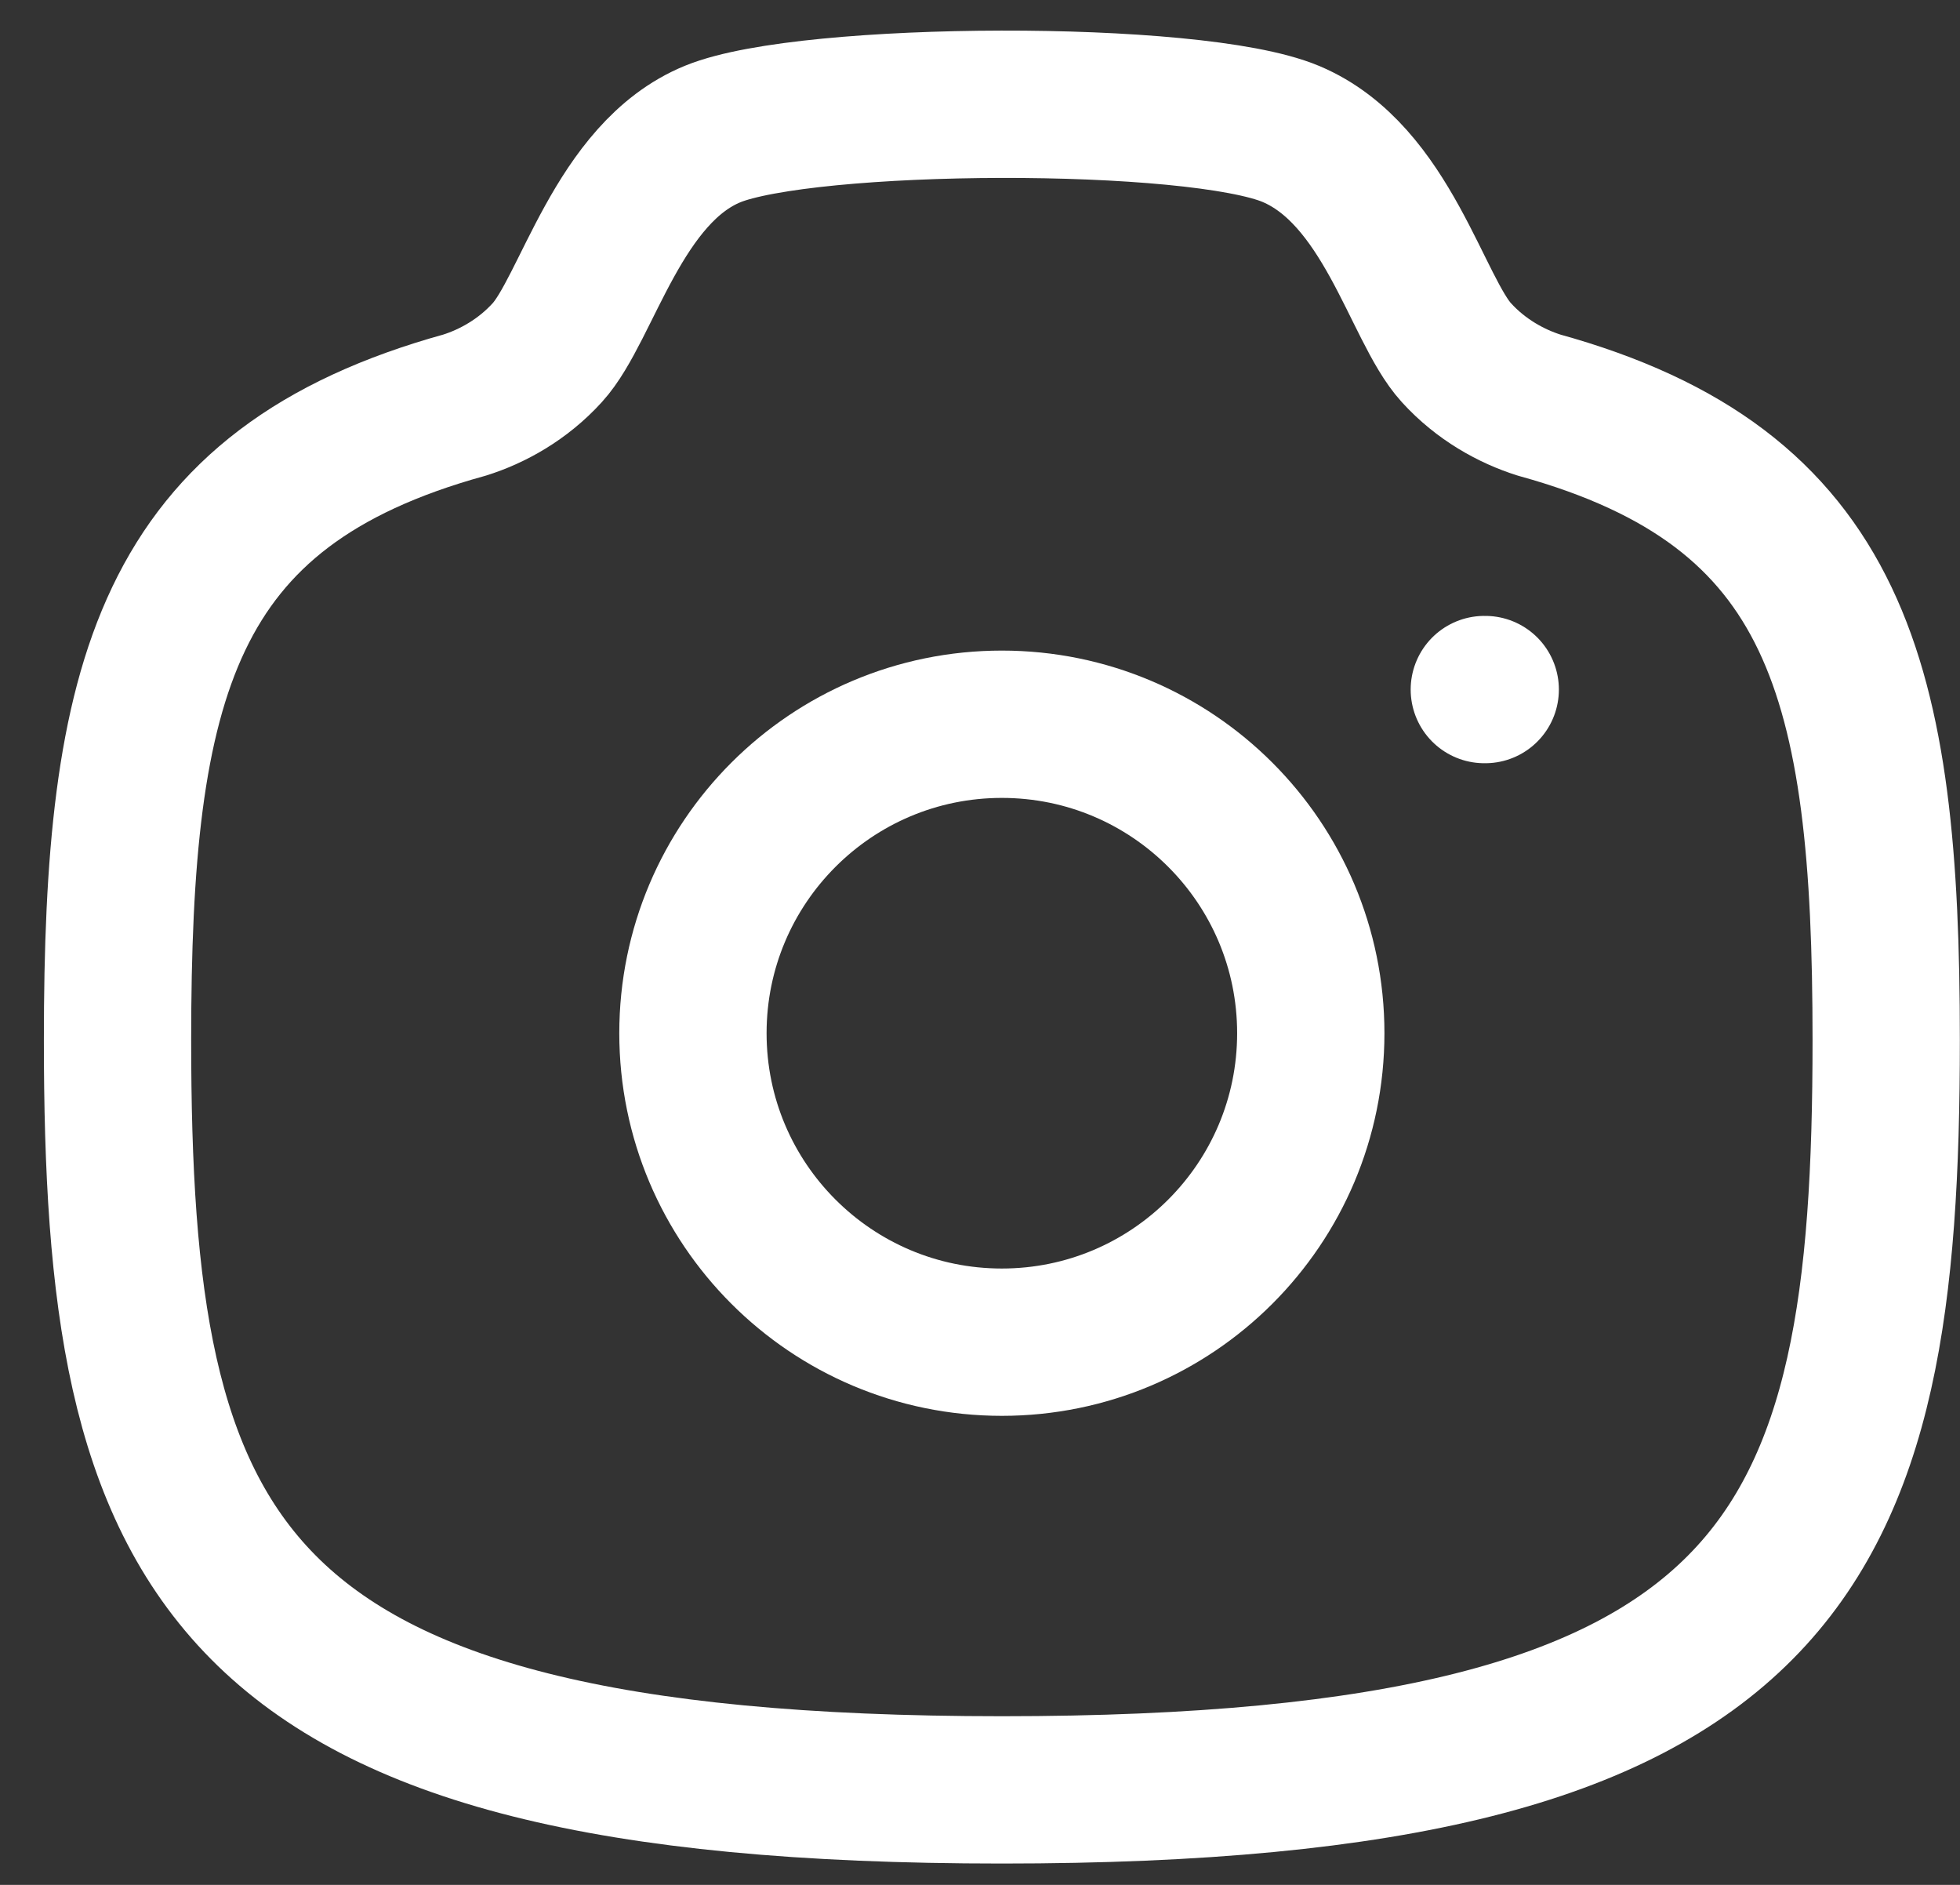 <svg width="26" height="25" viewBox="0 0 26 25" fill="none" xmlns="http://www.w3.org/2000/svg">
<rect x="0" y="0" width="26" height="25" fill="#333333" stroke="none"/>
<path fill-rule="evenodd" clip-rule="evenodd" d="M17.388 13.704C17.388 11.441 15.553 9.606 13.29 9.606C11.027 9.606 9.192 11.441 9.192 13.704C9.192 15.967 11.027 17.802 13.29 17.802C15.553 17.802 17.388 15.967 17.388 13.704Z" stroke="white" stroke-width="1.954" stroke-linecap="round" stroke-linejoin="round"/>
<path fill-rule="evenodd" clip-rule="evenodd" d="M13.29 23.74C23.773 23.74 25.021 20.599 25.021 13.793C25.021 9.023 24.39 6.47 20.416 5.373C20.052 5.258 19.647 5.038 19.319 4.677C18.79 4.097 18.403 2.316 17.125 1.777C15.846 1.239 10.713 1.264 9.455 1.777C8.198 2.291 7.79 4.097 7.26 4.677C6.932 5.038 6.529 5.258 6.163 5.373C2.19 6.47 1.559 9.023 1.559 13.793C1.559 20.599 2.807 23.74 13.29 23.74Z" stroke="white" stroke-width="1.954" stroke-linecap="round" stroke-linejoin="round"/>
<path d="M19.69 9.146H19.702" stroke="white" stroke-width="1.954" stroke-linecap="round" stroke-linejoin="round"/>
</svg>
